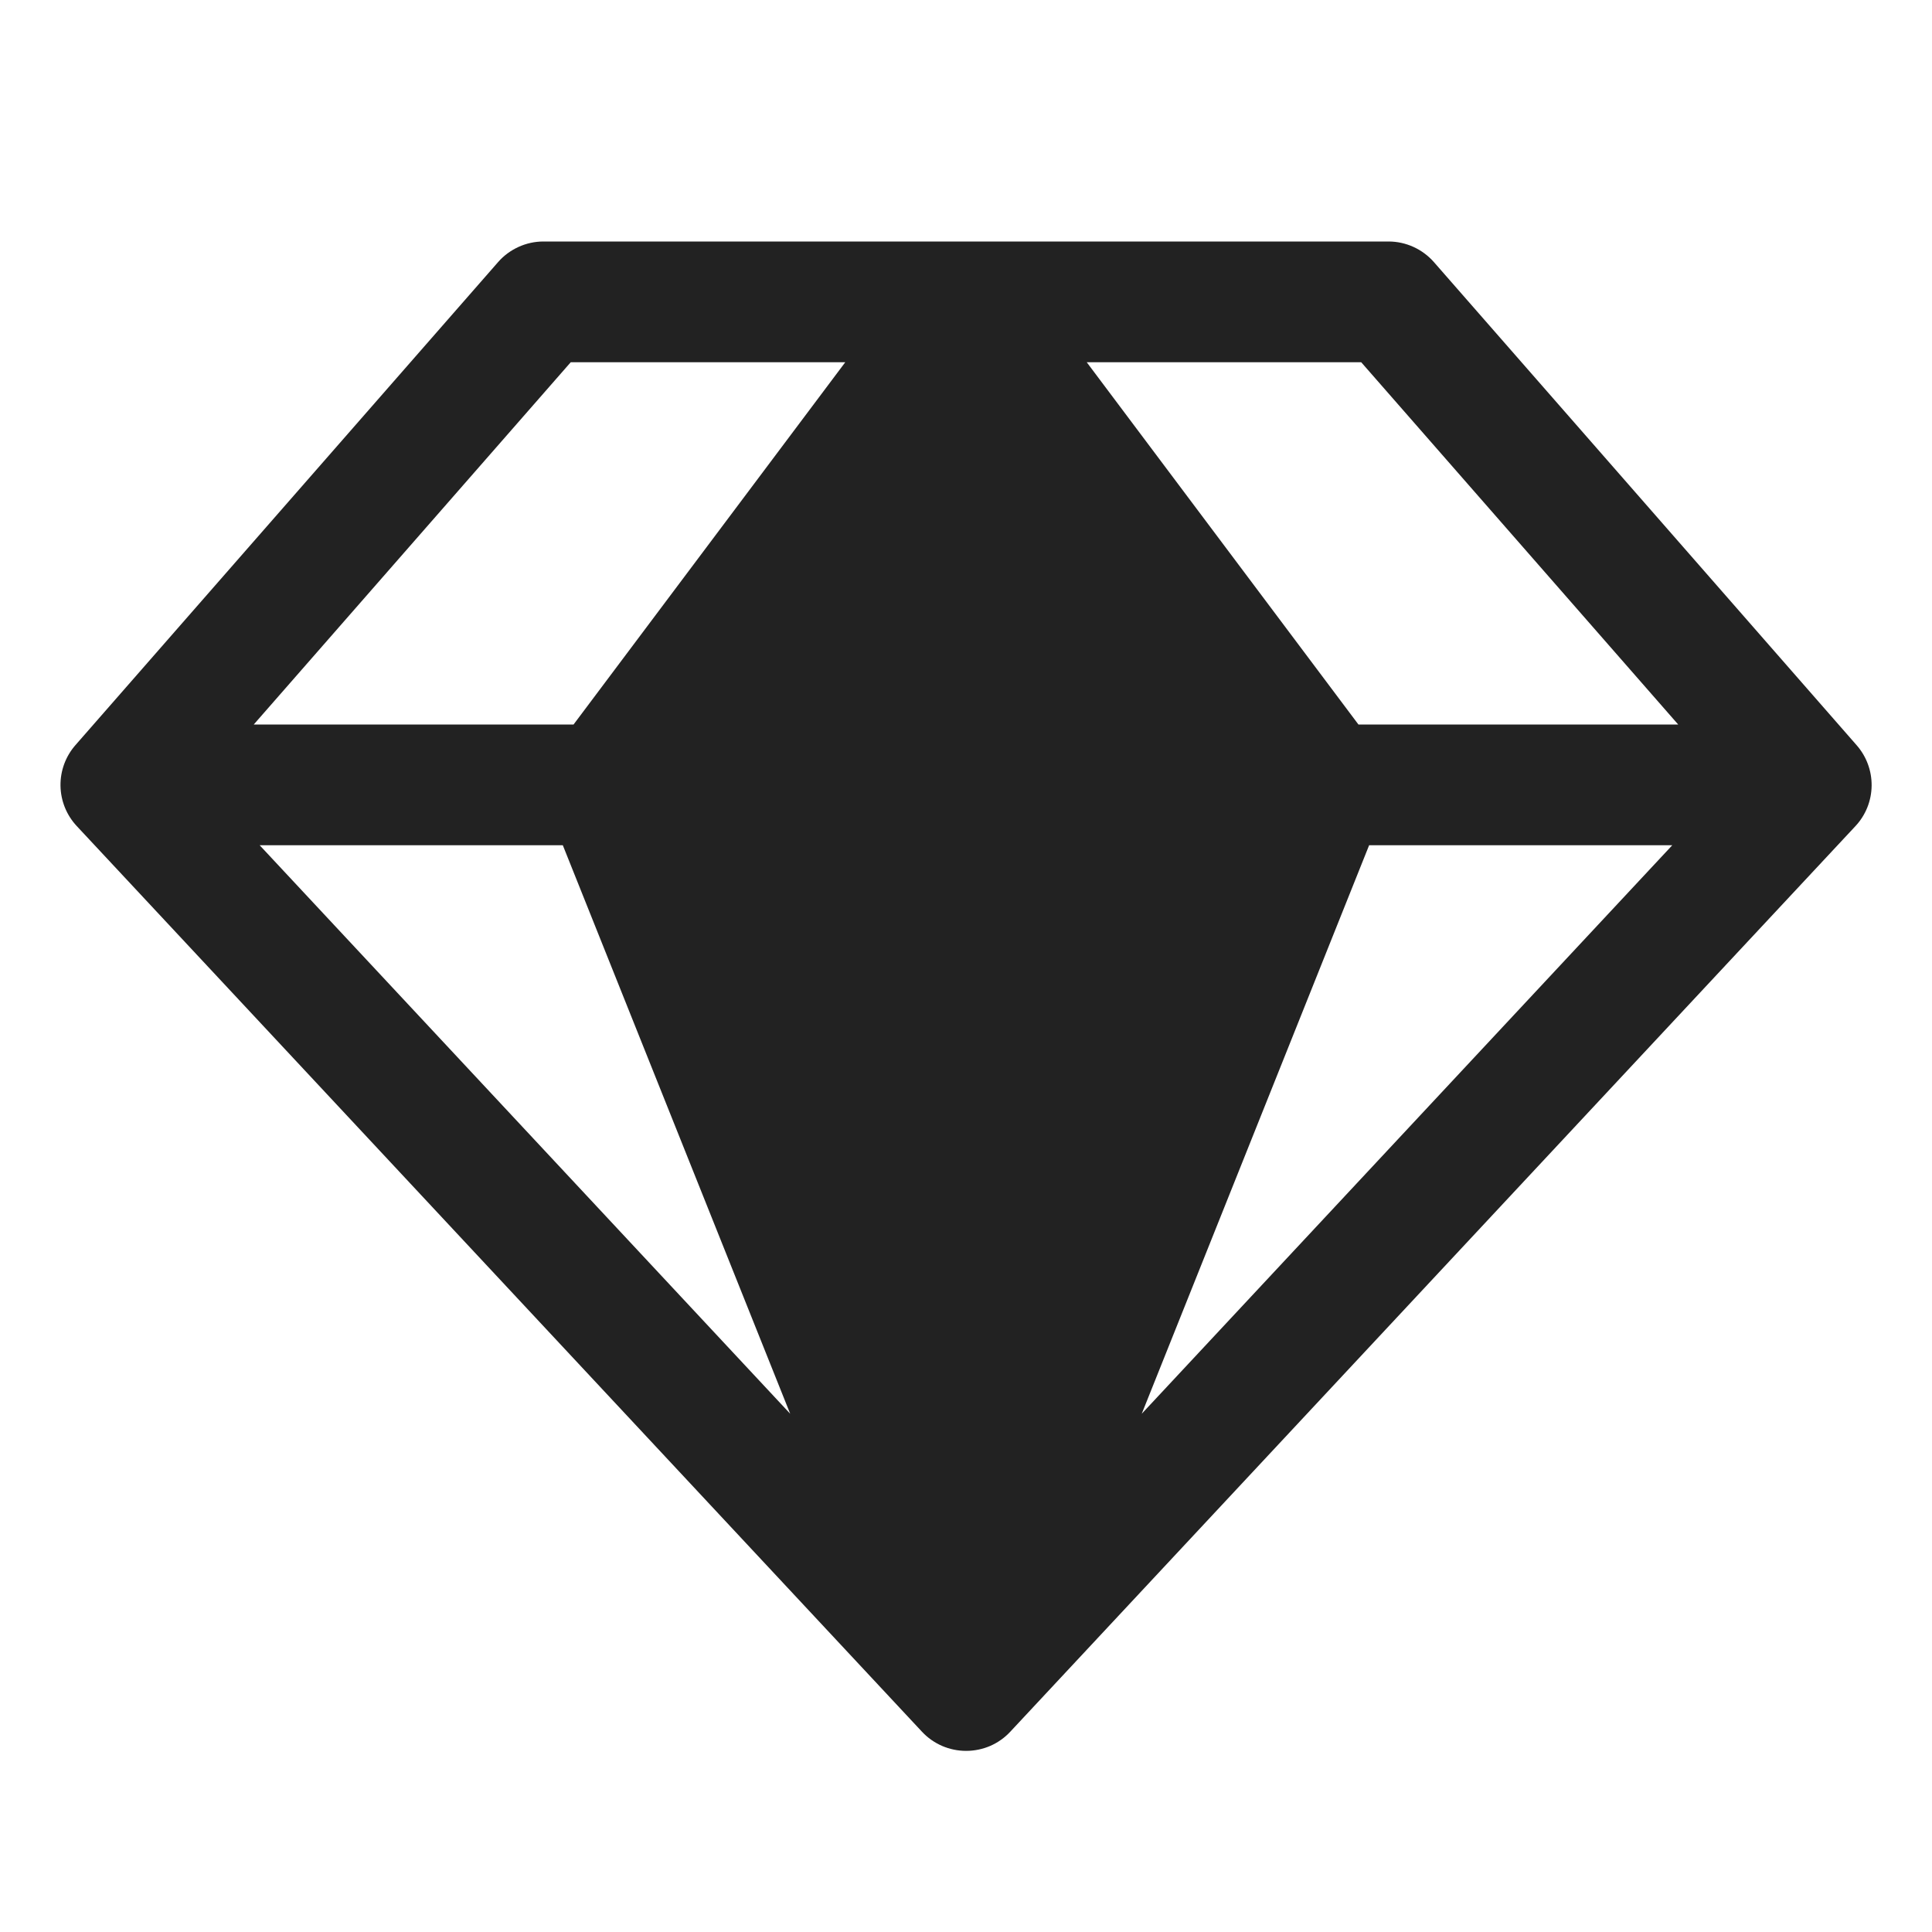 <svg width="32" height="32" viewBox="0 0 32 32" fill="none" xmlns="http://www.w3.org/2000/svg">
<path d="M30.75 12.341L23.75 4.341C23.656 4.234 23.541 4.149 23.412 4.09C23.282 4.031 23.142 4 23 4H9C8.858 4 8.717 4.031 8.588 4.09C8.459 4.149 8.343 4.234 8.25 4.341L1.25 12.341C1.086 12.528 0.998 12.768 1.002 13.016C1.006 13.264 1.102 13.501 1.271 13.682L15.271 28.683C15.364 28.783 15.478 28.863 15.604 28.918C15.729 28.972 15.865 29 16.002 29C16.139 29 16.275 28.972 16.401 28.918C16.527 28.863 16.64 28.783 16.733 28.683L30.733 13.682C30.902 13.501 30.997 13.263 31 13.015C31.003 12.767 30.914 12.527 30.75 12.341ZM27.796 12H22.5L18 6H22.546L27.796 12ZM9.322 14L13.088 23.416L4.301 14H9.322ZM22.677 14H27.698L18.911 23.416L22.677 14ZM9.453 6H14L9.5 12H4.203L9.453 6Z" fill="#222222"/>
</svg>
